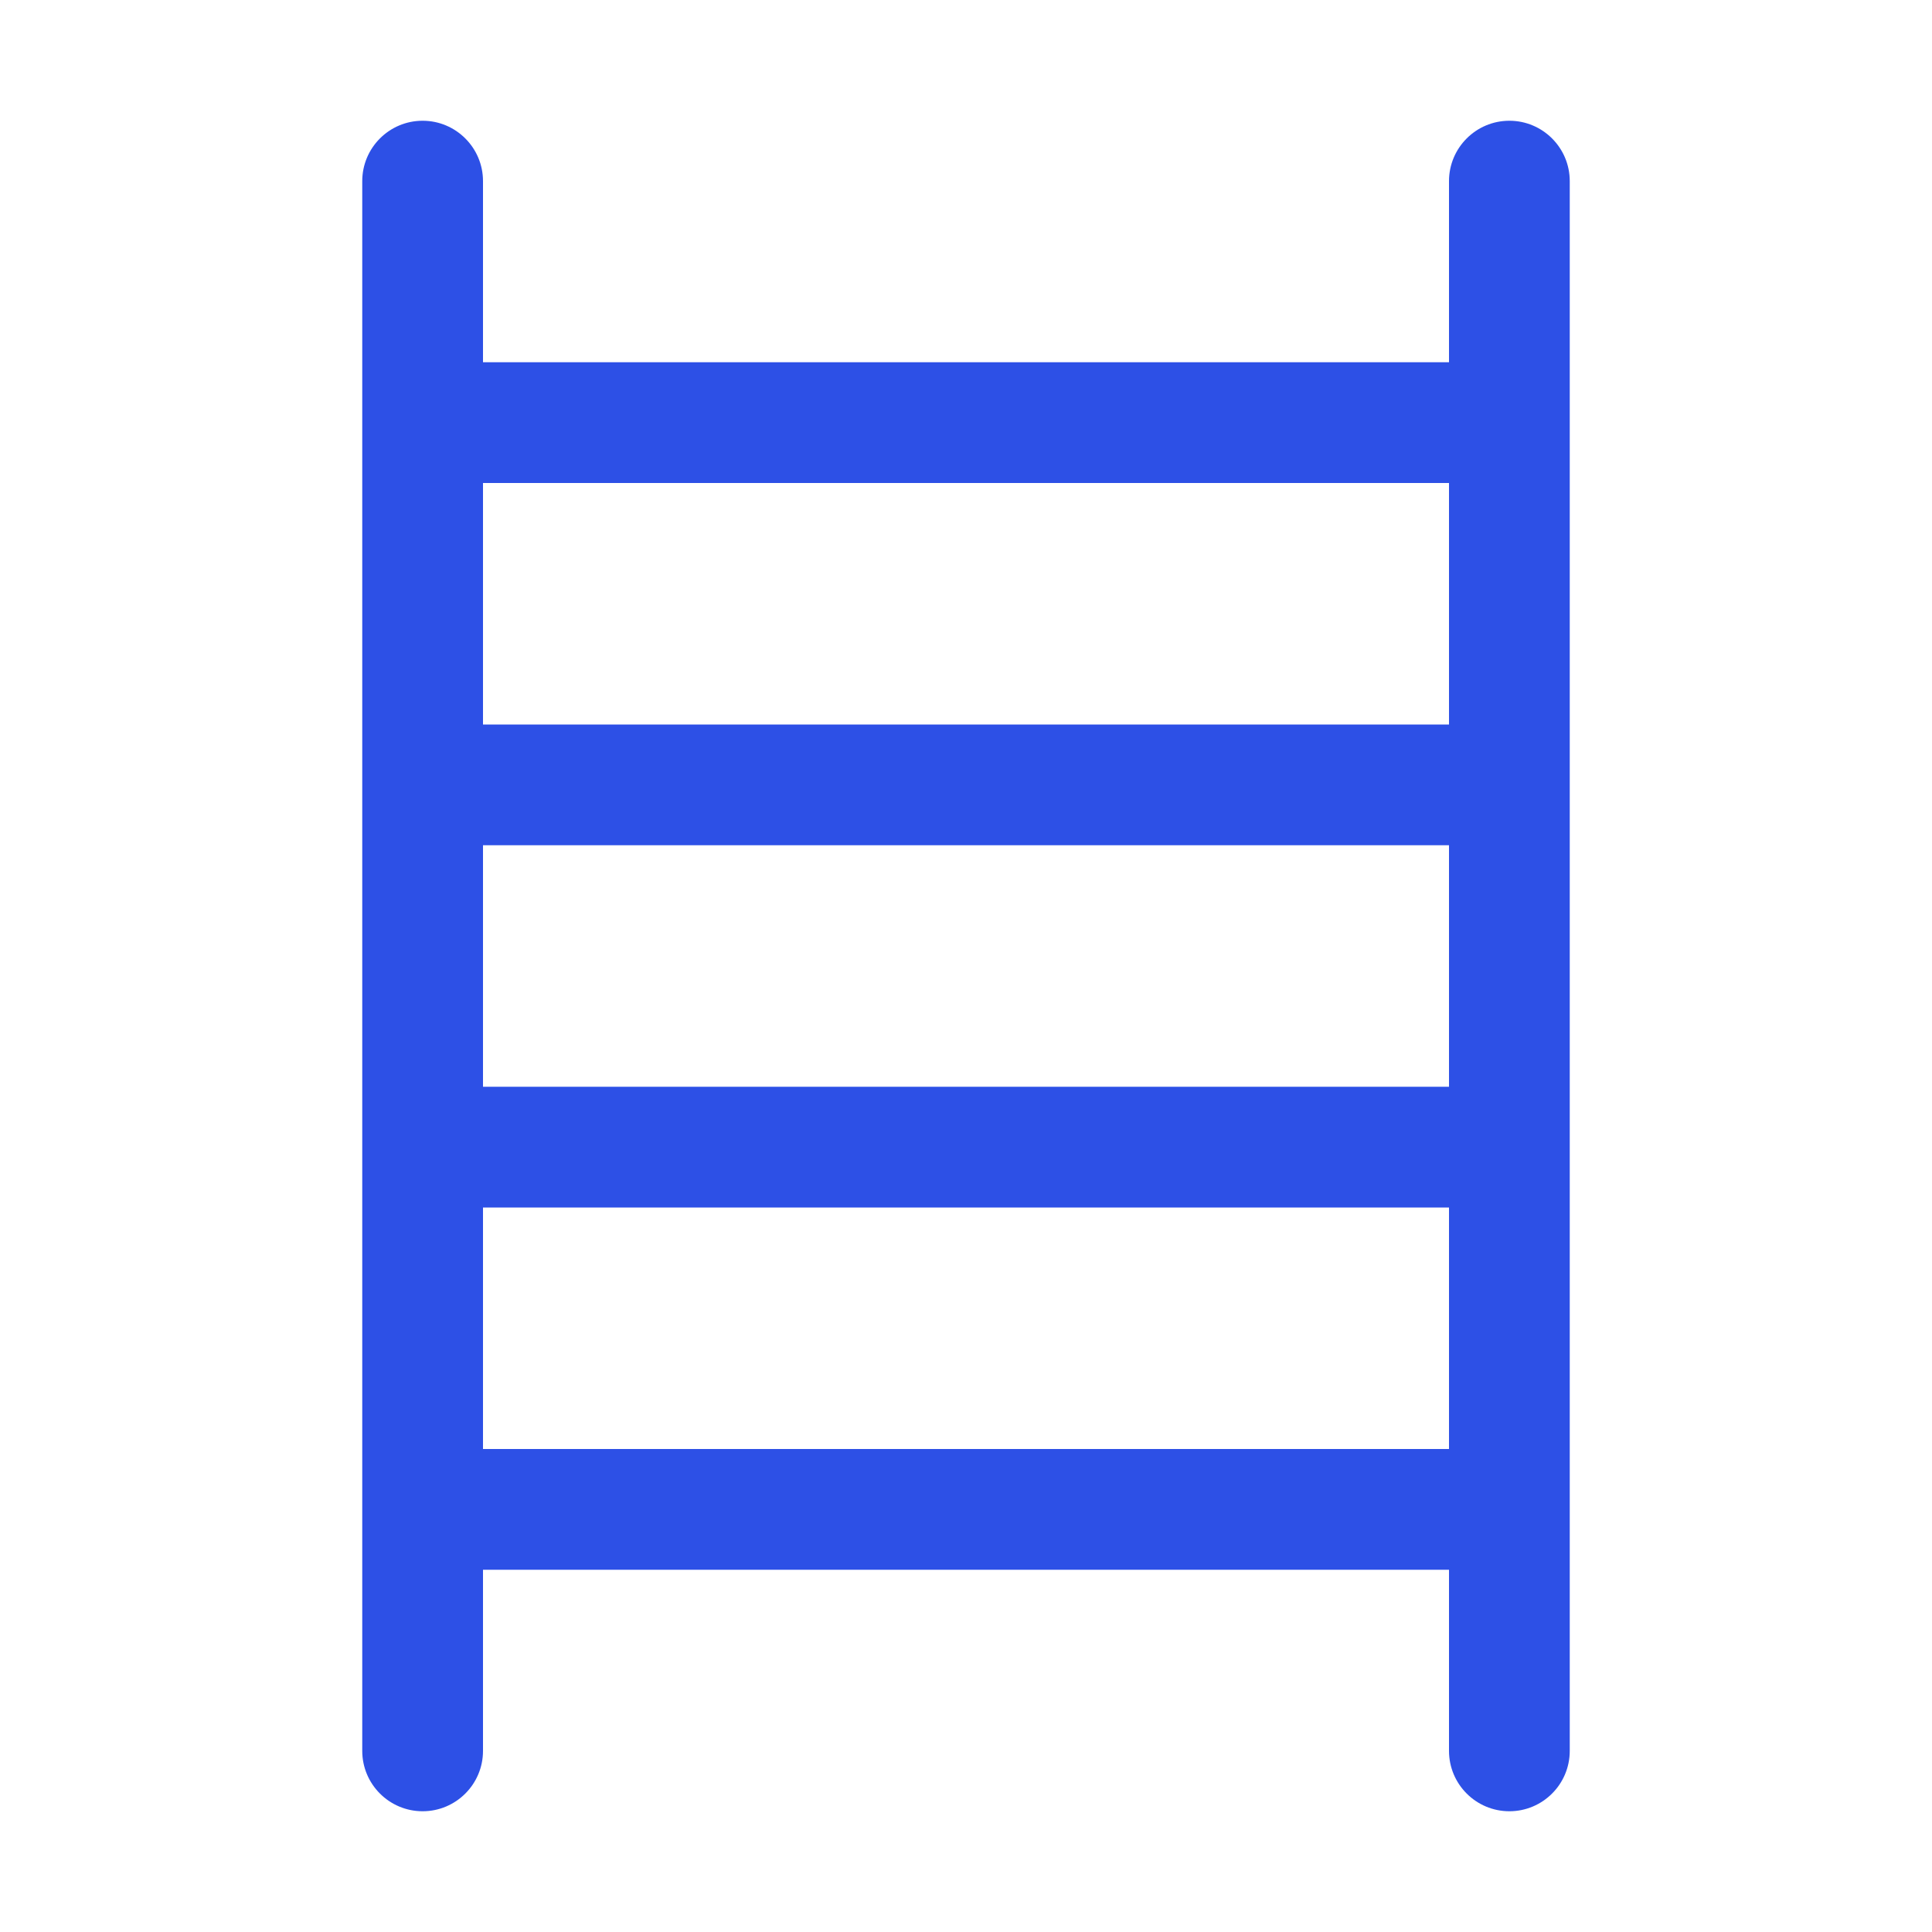 <svg width="16" height="16" viewBox="0 0 16 16" fill="none" xmlns="http://www.w3.org/2000/svg">
<path fill-rule="evenodd" clip-rule="evenodd" d="M3.5 1C3.224 1 3 1.224 3 1.5V14.5C3 14.776 3.224 15 3.5 15C3.776 15 4 14.776 4 14.5V13H12V14.5C12 14.776 12.224 15 12.5 15C12.776 15 13 14.776 13 14.5V1.5C13 1.224 12.776 1 12.5 1C12.224 1 12 1.224 12 1.5V3H4V1.5C4 1.224 3.776 1 3.5 1ZM12 12V10H4V12H12ZM12 9H4V7H12V9ZM12 6V4H4V6H12Z" fill="#2D50E6"/>
</svg>
